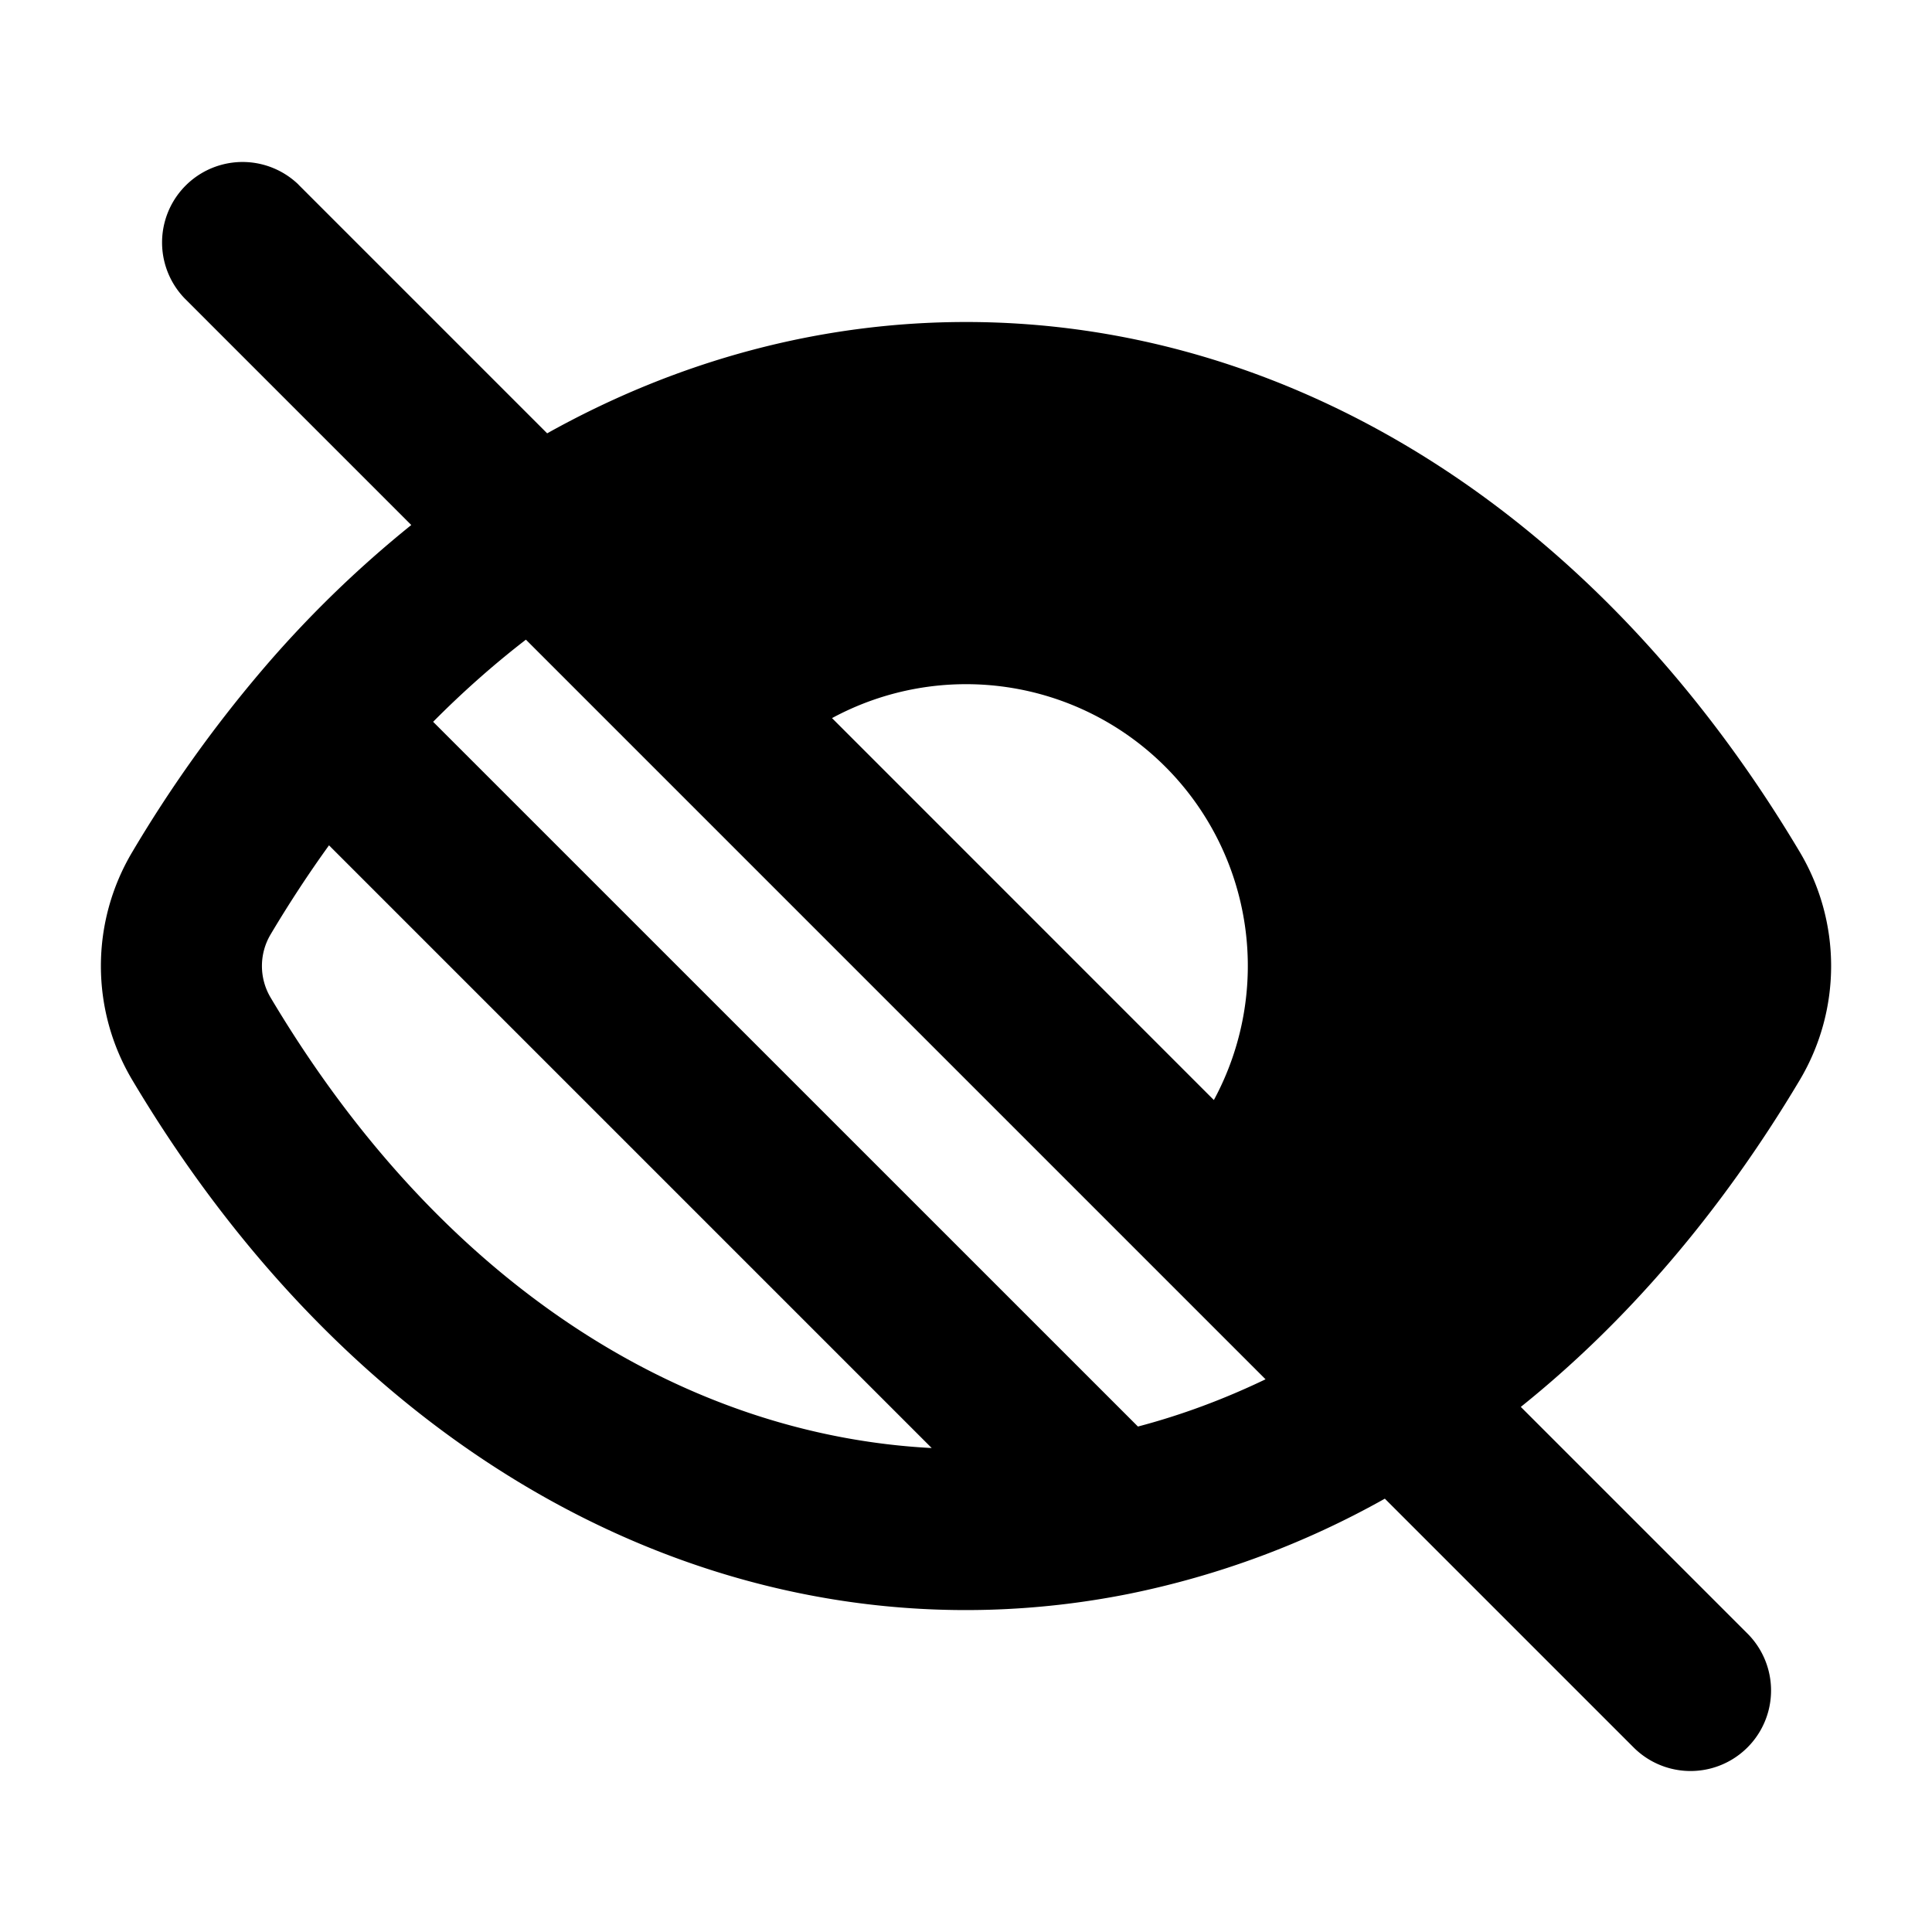 <svg xmlns="http://www.w3.org/2000/svg" width="24" height="24" fill="none" viewBox="0 0 24 24">
  <path fill="currentColor" fill-rule="evenodd"
    d="M3.708 2.293a1 1 0 0 0-1.414 1.414l2.815 2.815a13.834 13.834 0 0 0-1.873 1.826 16.264 16.264 0 0 0-1.593 2.236 2.768 2.768 0 0 0 0 2.832c3.011 5.058 7.775 7.3 12.373 6.385a10.924 10.924 0 0 0 3.187-1.184l3.09 3.09a1 1 0 0 0 1.415-1.414l-2.816-2.816c1.3-1.042 2.476-2.4 3.465-4.06a2.77 2.77 0 0 0 0-2.834C19.79 6.273 15.952 4 12 4c-1.794 0-3.564.468-5.203 1.383l-3.09-3.09Zm6.627 6.627 4.744 4.745a3.5 3.5 0 0 0-4.744-4.744Zm-4.954.046c.373-.376.758-.716 1.152-1.02l9.188 9.188c-.52.25-1.05.446-1.585.587L5.38 8.966Zm-1.294 1.535 7.487 7.487c-3.008-.157-6.049-1.96-8.212-5.595a.768.768 0 0 1 0-.786c.232-.39.474-.758.725-1.106Z"
    clip-rule="evenodd" />
</svg>